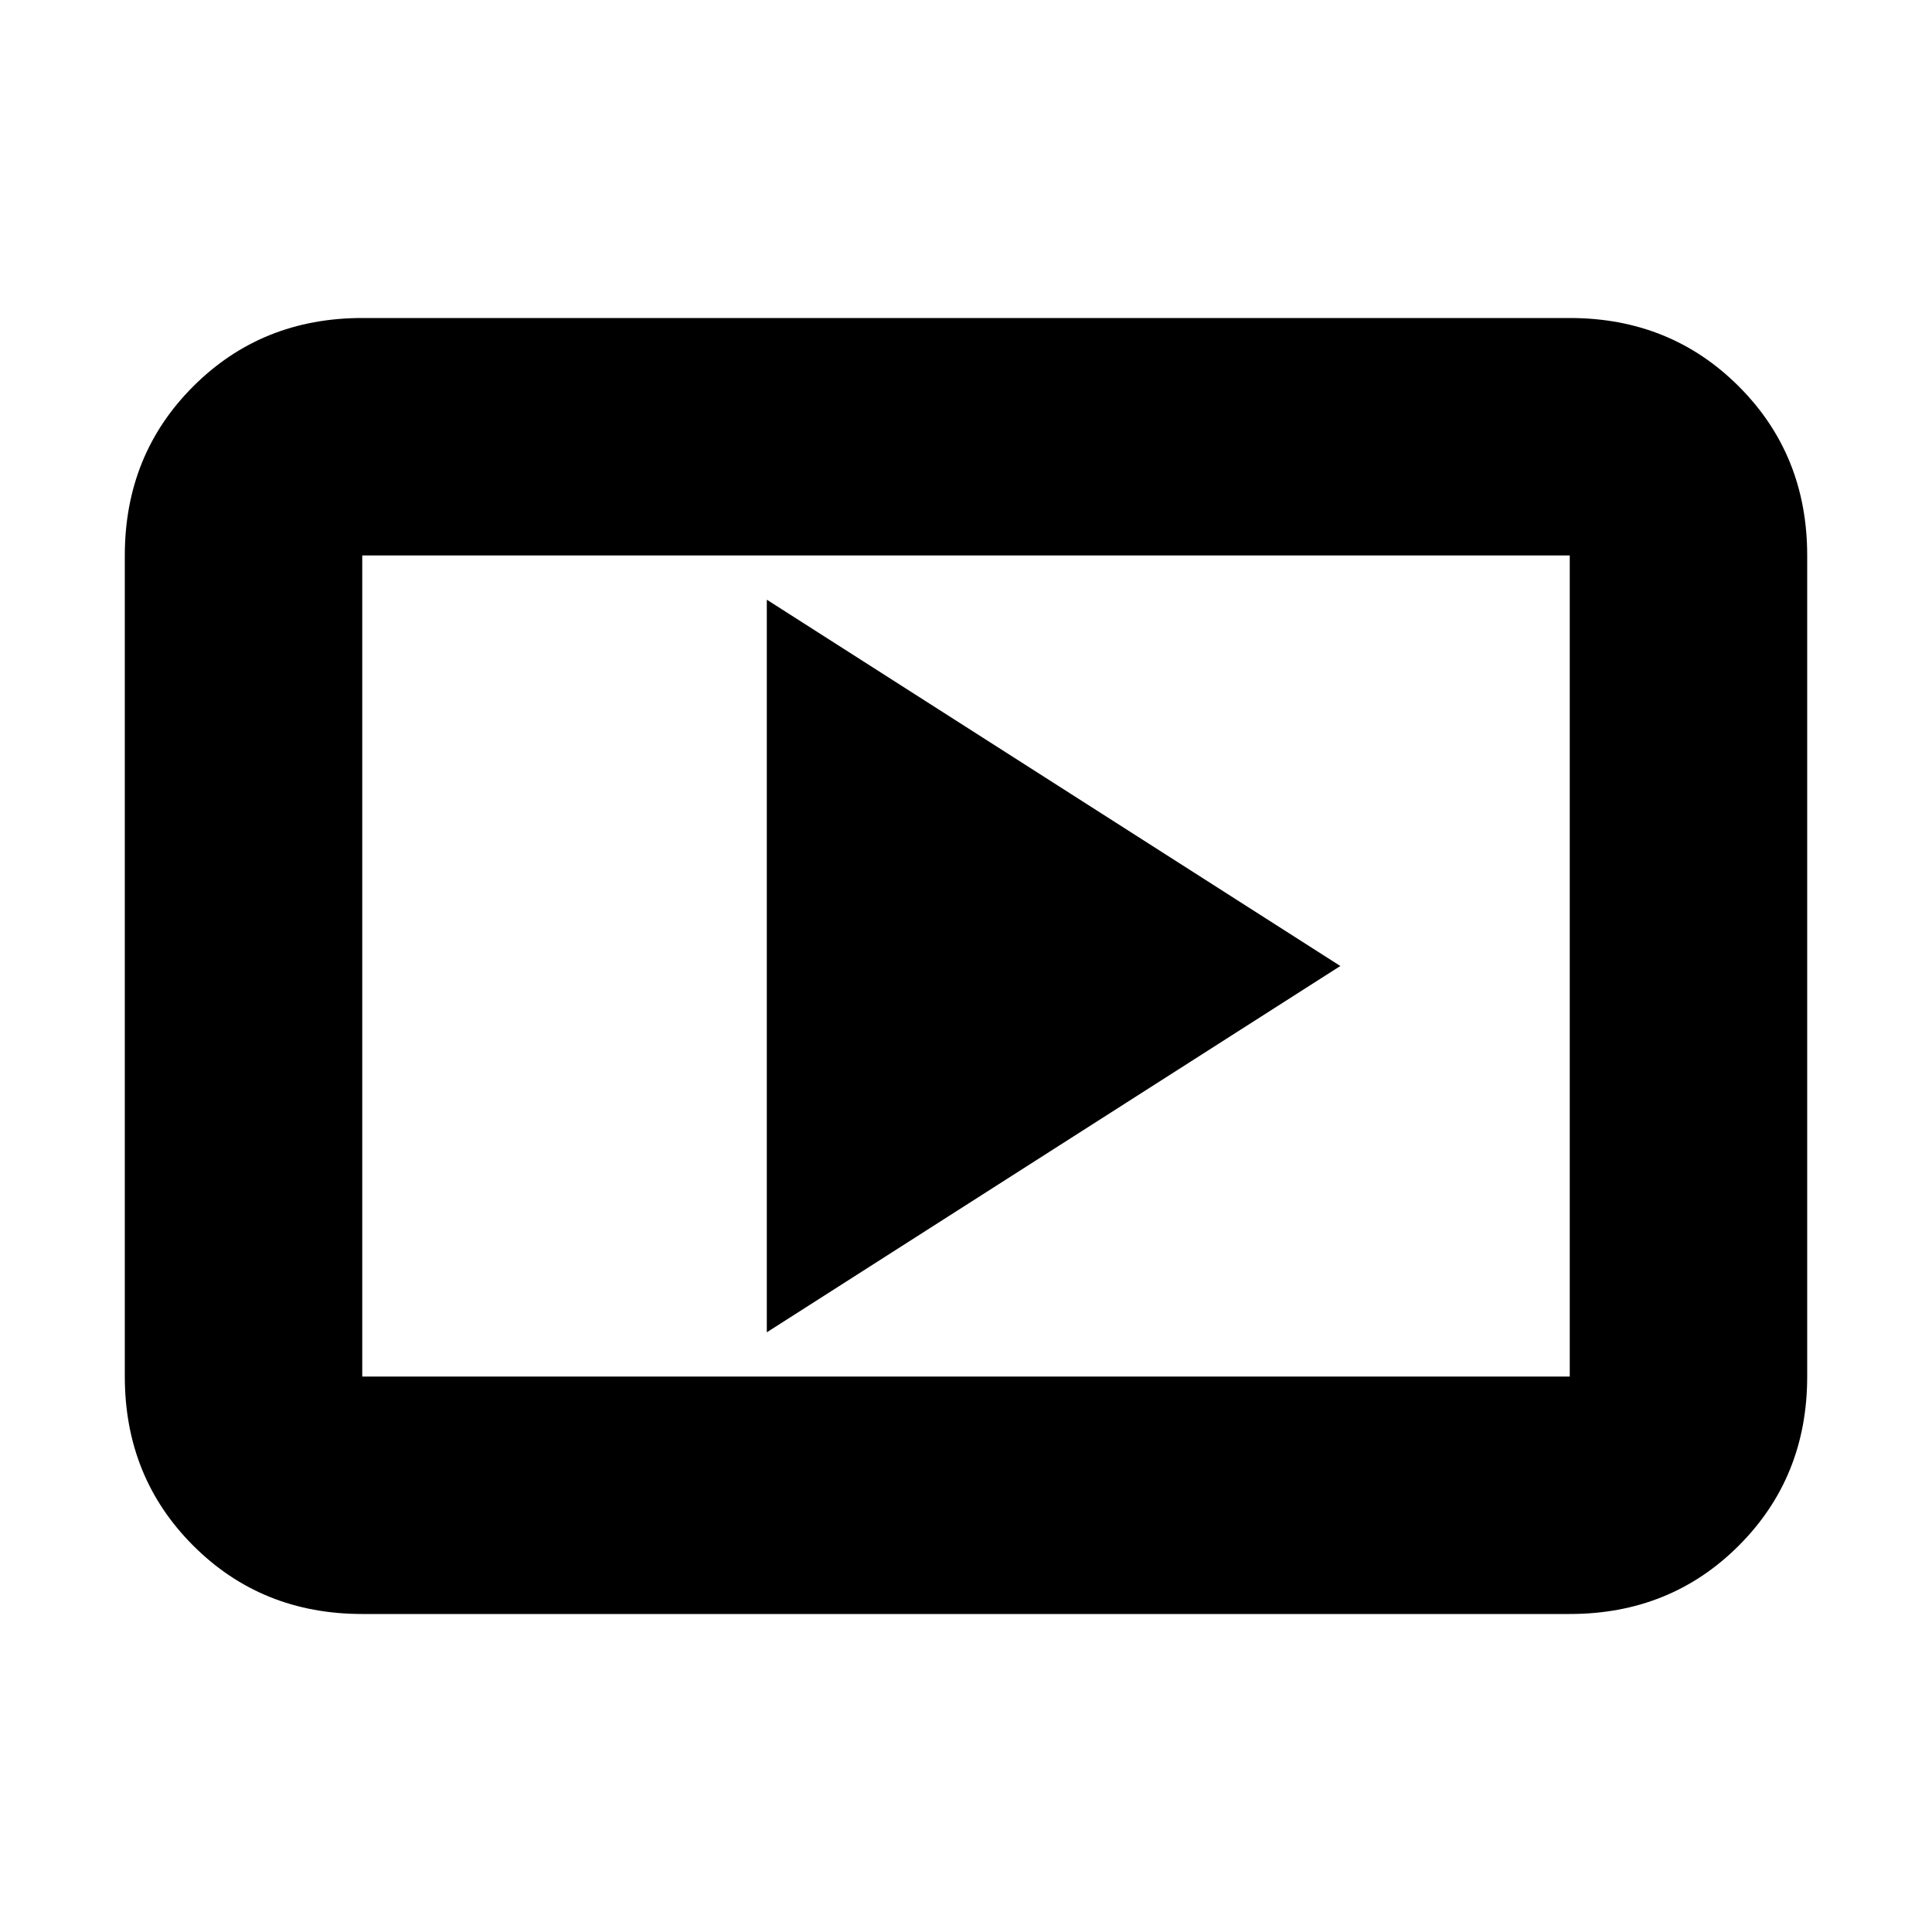 <svg xmlns="http://www.w3.org/2000/svg" height="20" width="20"><path d="M7.938 13.792 13.875 10 7.938 6.208ZM3.75 16.708Q2.708 16.708 2 16t-.708-1.75v-8.5Q1.292 4.708 2 4t1.75-.708h12.5q1.042 0 1.75.708t.708 1.75v8.5q0 1.042-.708 1.75t-1.75.708Zm0-2.458h12.5v-8.5H3.75v8.5Zm0 0v-8.5 8.5Z"/></svg>
